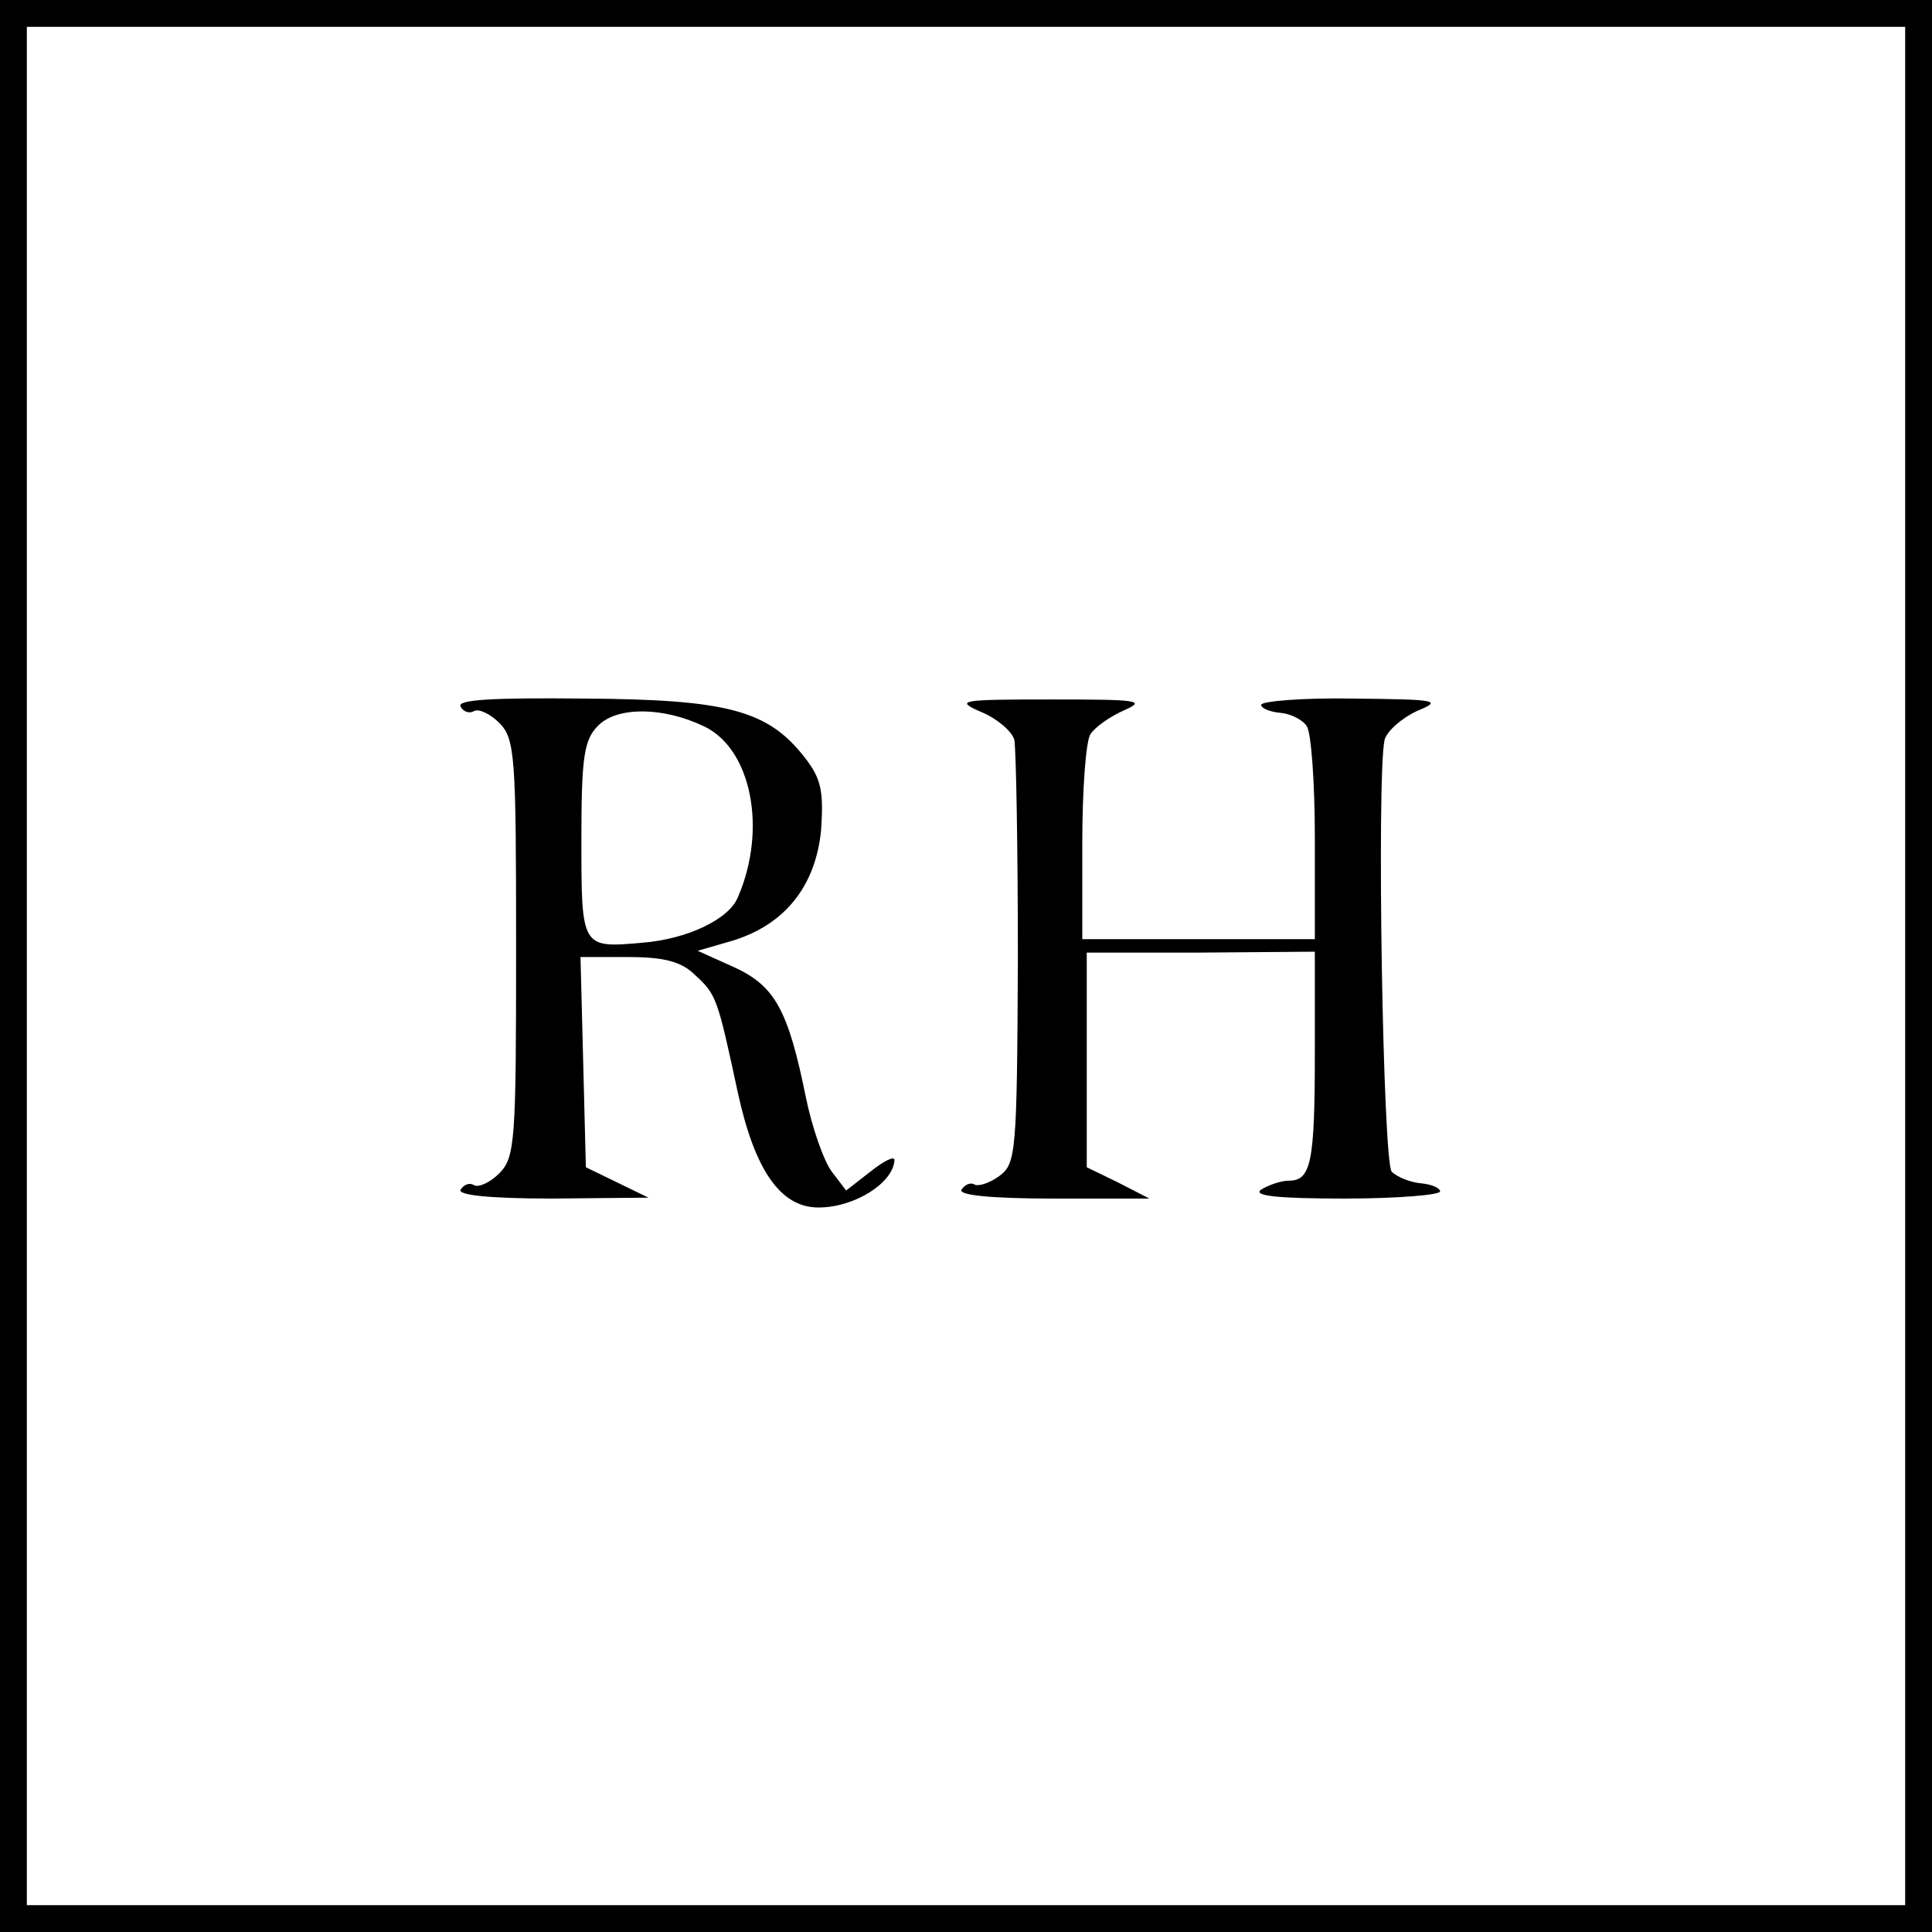 <?xml version="1.0" standalone="no"?>
<!DOCTYPE svg PUBLIC "-//W3C//DTD SVG 20010904//EN"
 "http://www.w3.org/TR/2001/REC-SVG-20010904/DTD/svg10.dtd">
<svg version="1.0" xmlns="http://www.w3.org/2000/svg"
 width="216pt" height="216pt" viewBox="0 0 216 216"
 preserveAspectRatio="xMidYMid meet">
<g transform="translate(0,216) scale(0.1,-0.1)"
fill="#000000" stroke="none">
<path d="M0 1080 l0 -1080 1080 0 1080 0 0 1080 0 1080 -1080 0 -1080 0 0
-1080z m2130 0 l0 -1050 -1050 0 -1050 0 0 1050 0 1050 1050 0 1050 0 0 -1050z"/>
<path d="M515 1370 c3 -6 10 -8 15 -5 5 3 18 -3 28 -13 18 -18 19 -37 19 -252
0 -216 -1 -234 -19 -252 -10 -10 -23 -16 -28 -13 -5 3 -11 1 -15 -5 -4 -6 31
-10 102 -10 l108 1 -35 17 -35 17 -3 118 -3 117 54 0 c39 0 59 -5 74 -20 24
-22 25 -25 48 -132 19 -87 48 -128 90 -128 41 0 84 28 85 53 0 5 -12 -1 -27
-13 l-27 -21 -16 21 c-9 12 -22 49 -29 83 -20 99 -35 125 -81 146 l-40 18 38
11 c60 18 94 62 100 124 3 44 0 58 -19 82 -41 52 -86 64 -246 65 -100 1 -143
-1 -138 -9z m272 -22 c53 -25 71 -115 38 -191 -10 -25 -57 -47 -107 -51 -68
-6 -68 -6 -68 115 0 94 3 112 19 128 21 21 72 21 118 -1z"/>
<path d="M1097 1364 c17 -7 34 -21 37 -31 2 -10 4 -121 4 -246 -1 -217 -2
-228 -21 -242 -11 -8 -24 -12 -28 -9 -4 2 -10 0 -14 -6 -4 -6 31 -10 102 -10
l108 0 -35 18 -35 17 0 120 0 120 128 0 127 1 0 -112 c0 -123 -4 -144 -29
-144 -9 0 -23 -5 -31 -10 -10 -7 19 -10 93 -10 59 0 107 4 107 8 0 4 -10 8
-21 9 -12 1 -27 7 -33 13 -10 10 -17 443 -8 483 3 10 19 24 36 32 29 12 24 13
-71 14 -57 1 -103 -3 -103 -7 0 -4 10 -8 22 -9 11 -1 25 -8 29 -15 5 -7 9 -64
9 -125 l0 -113 -130 0 -130 0 0 108 c0 59 4 113 9 121 5 8 22 20 38 27 25 11
15 12 -82 12 -102 0 -108 -1 -78 -14z"/>
</g>
</svg>
